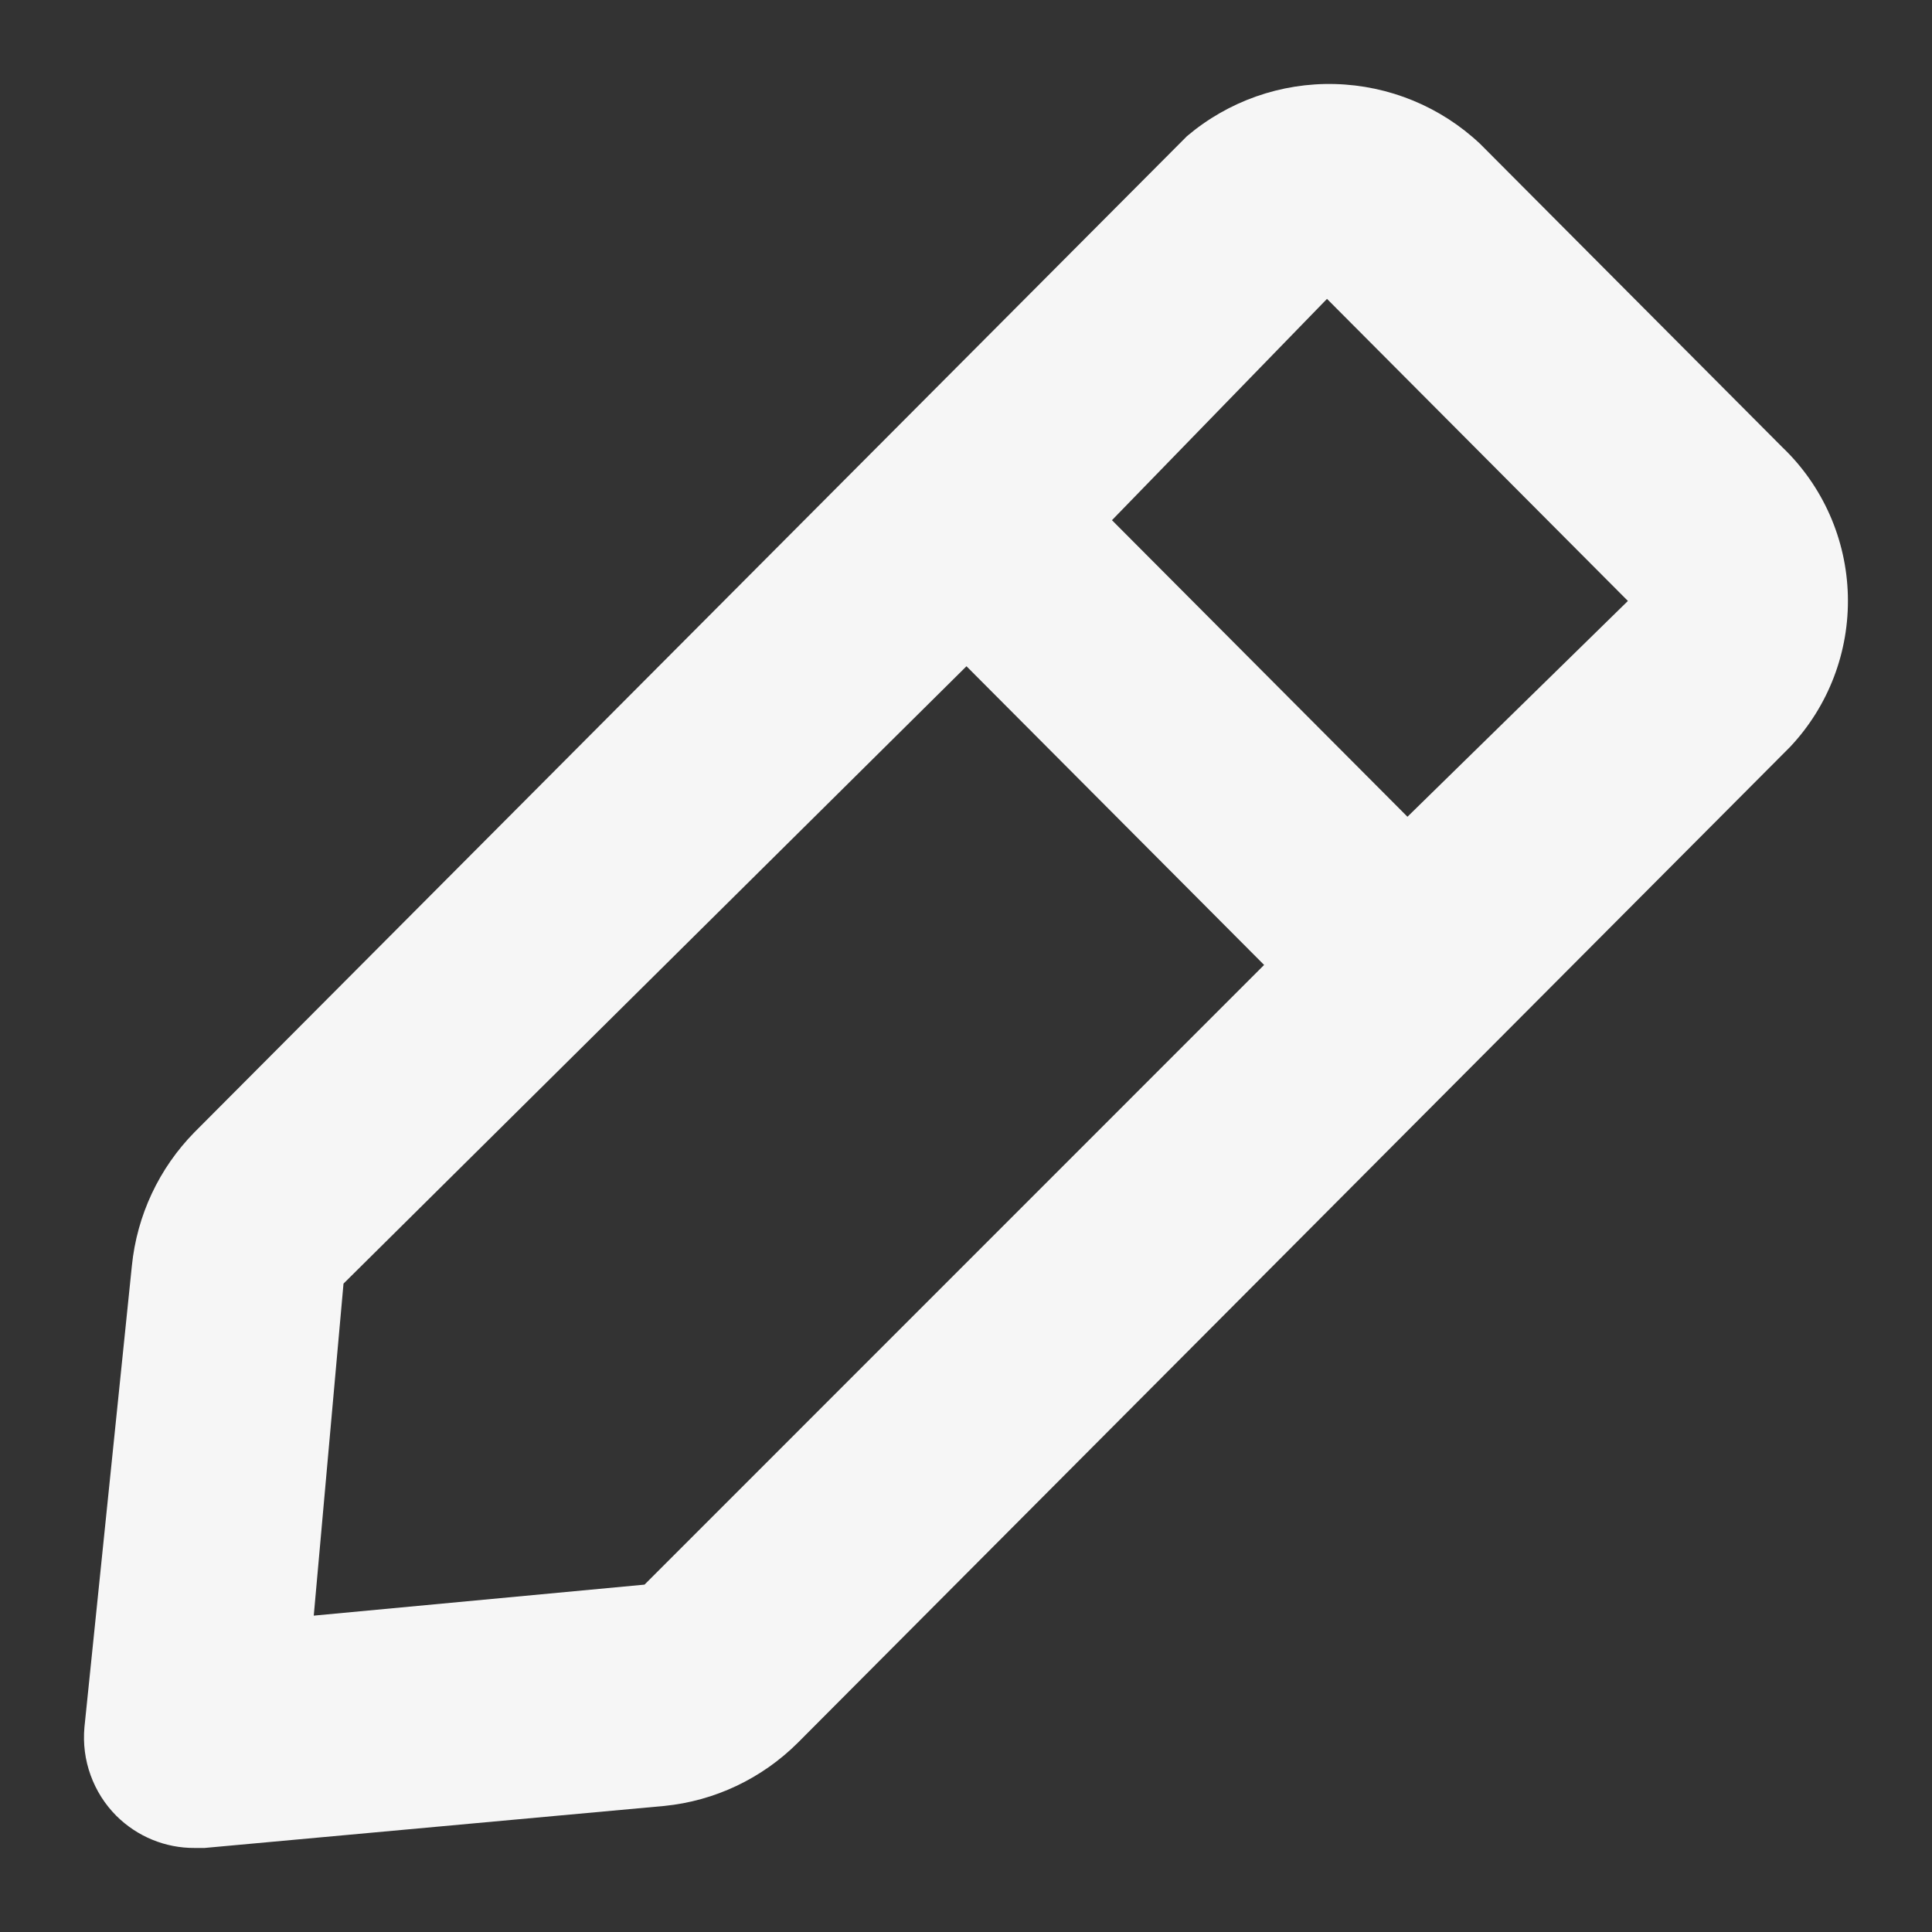 <svg width="20" height="20" viewBox="0 0 20 20" fill="none" xmlns="http://www.w3.org/2000/svg">
<rect x="0" y="0" width="20" height="20" fill="#333333" stroke="none"/>
<path d="M18.45 4.629L15.323 1.49C14.915 1.105 14.38 0.885 13.82 0.87C13.261 0.855 12.715 1.047 12.287 1.41L2.015 11.719C1.647 12.092 1.417 12.582 1.365 13.105L0.874 17.881C0.859 18.049 0.88 18.218 0.938 18.377C0.995 18.535 1.086 18.679 1.205 18.798C1.312 18.904 1.438 18.988 1.577 19.045C1.716 19.102 1.865 19.131 2.015 19.13H2.118L6.877 18.695C7.399 18.643 7.886 18.412 8.258 18.042L18.53 7.733C18.929 7.31 19.144 6.746 19.129 6.164C19.114 5.582 18.87 5.03 18.45 4.629ZM6.672 16.404L3.248 16.725L3.556 13.288L10.005 6.897L13.086 9.989L6.672 16.404ZM14.57 8.455L11.511 5.385L13.737 3.094L16.852 6.221L14.57 8.455Z" fill="#F6F6F6"/>
</svg>
